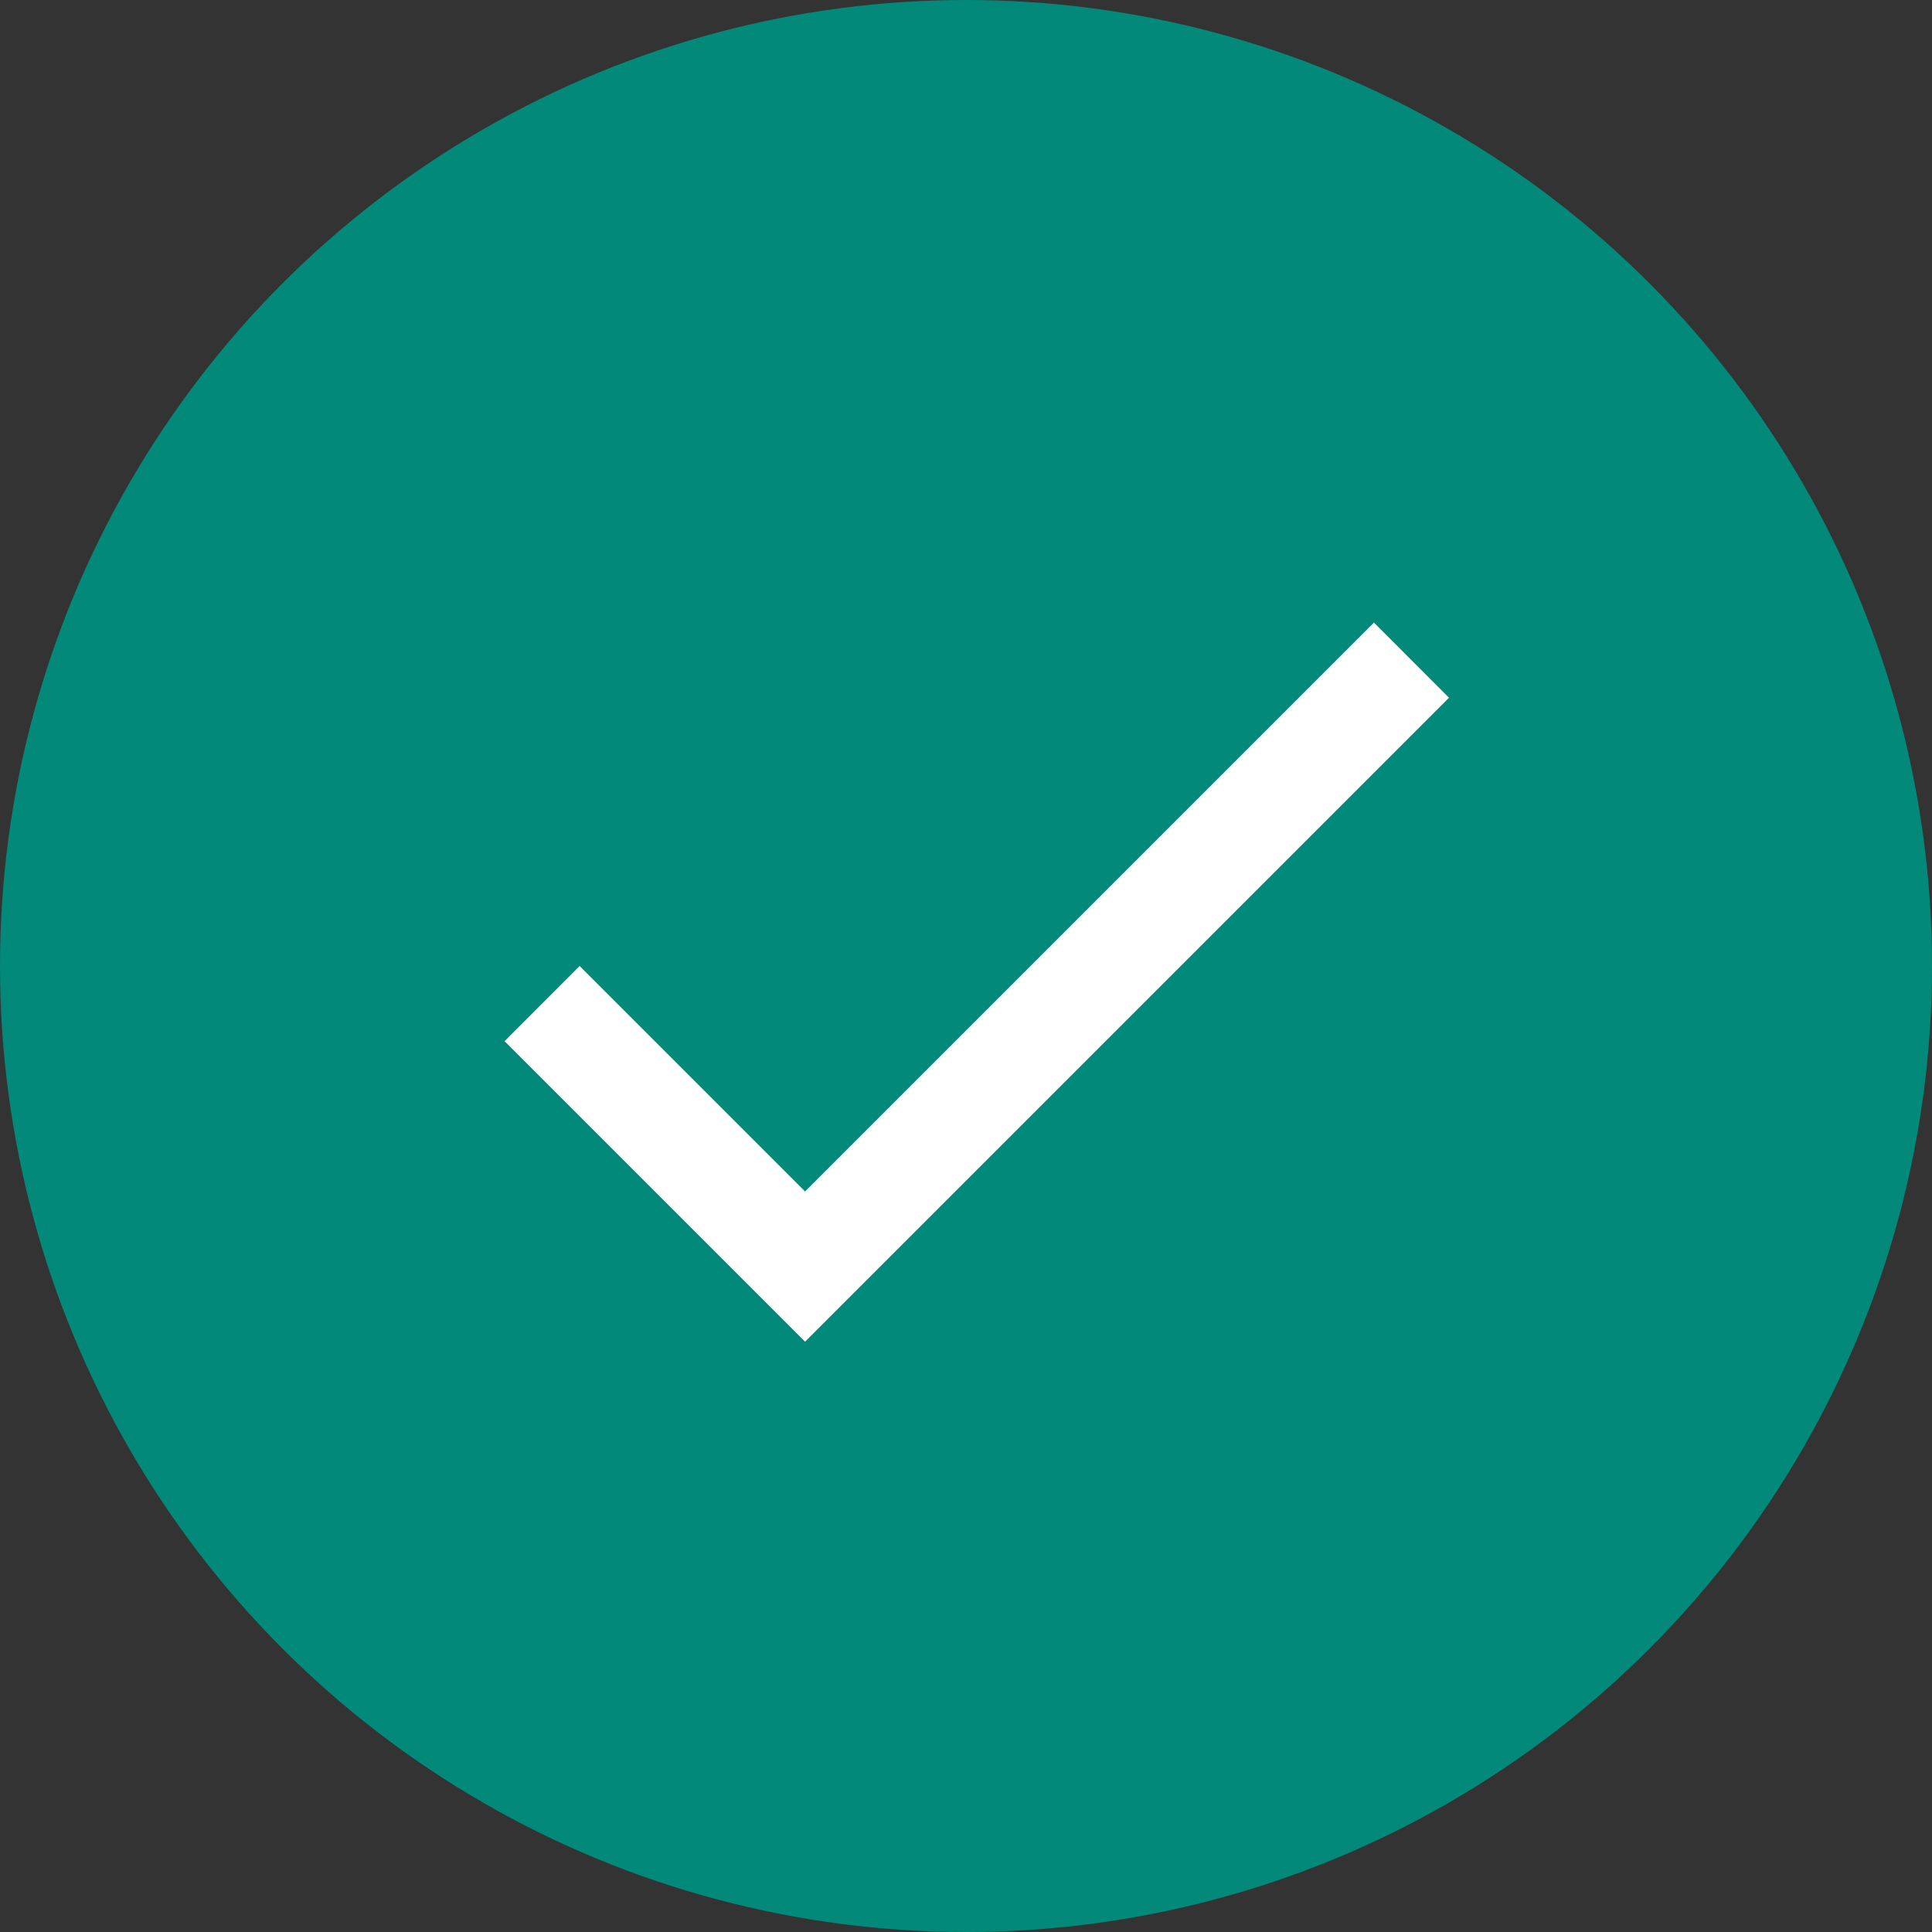 <svg width="20" height="20" viewBox="0 0 20 20" fill="none" xmlns="http://www.w3.org/2000/svg">
<rect x="0" y="0" width="20" height="20" fill="#333333" stroke="none"/>
<circle cx="10" cy="10" r="10" fill="#02897A"/>
<g clip-path="url(#clip0_908_3860)">
<path d="M8.334 12.334L6 10L5.223 10.778L8.334 13.889L15 7.223L14.223 6.445L8.334 12.334Z" fill="white"/>
</g>
<defs>
<clipPath id="clip0_908_3860">
<rect x="3.334" y="3.334" width="13.333" height="13.333" rx="6.667" fill="white"/>
</clipPath>
</defs>
</svg>
